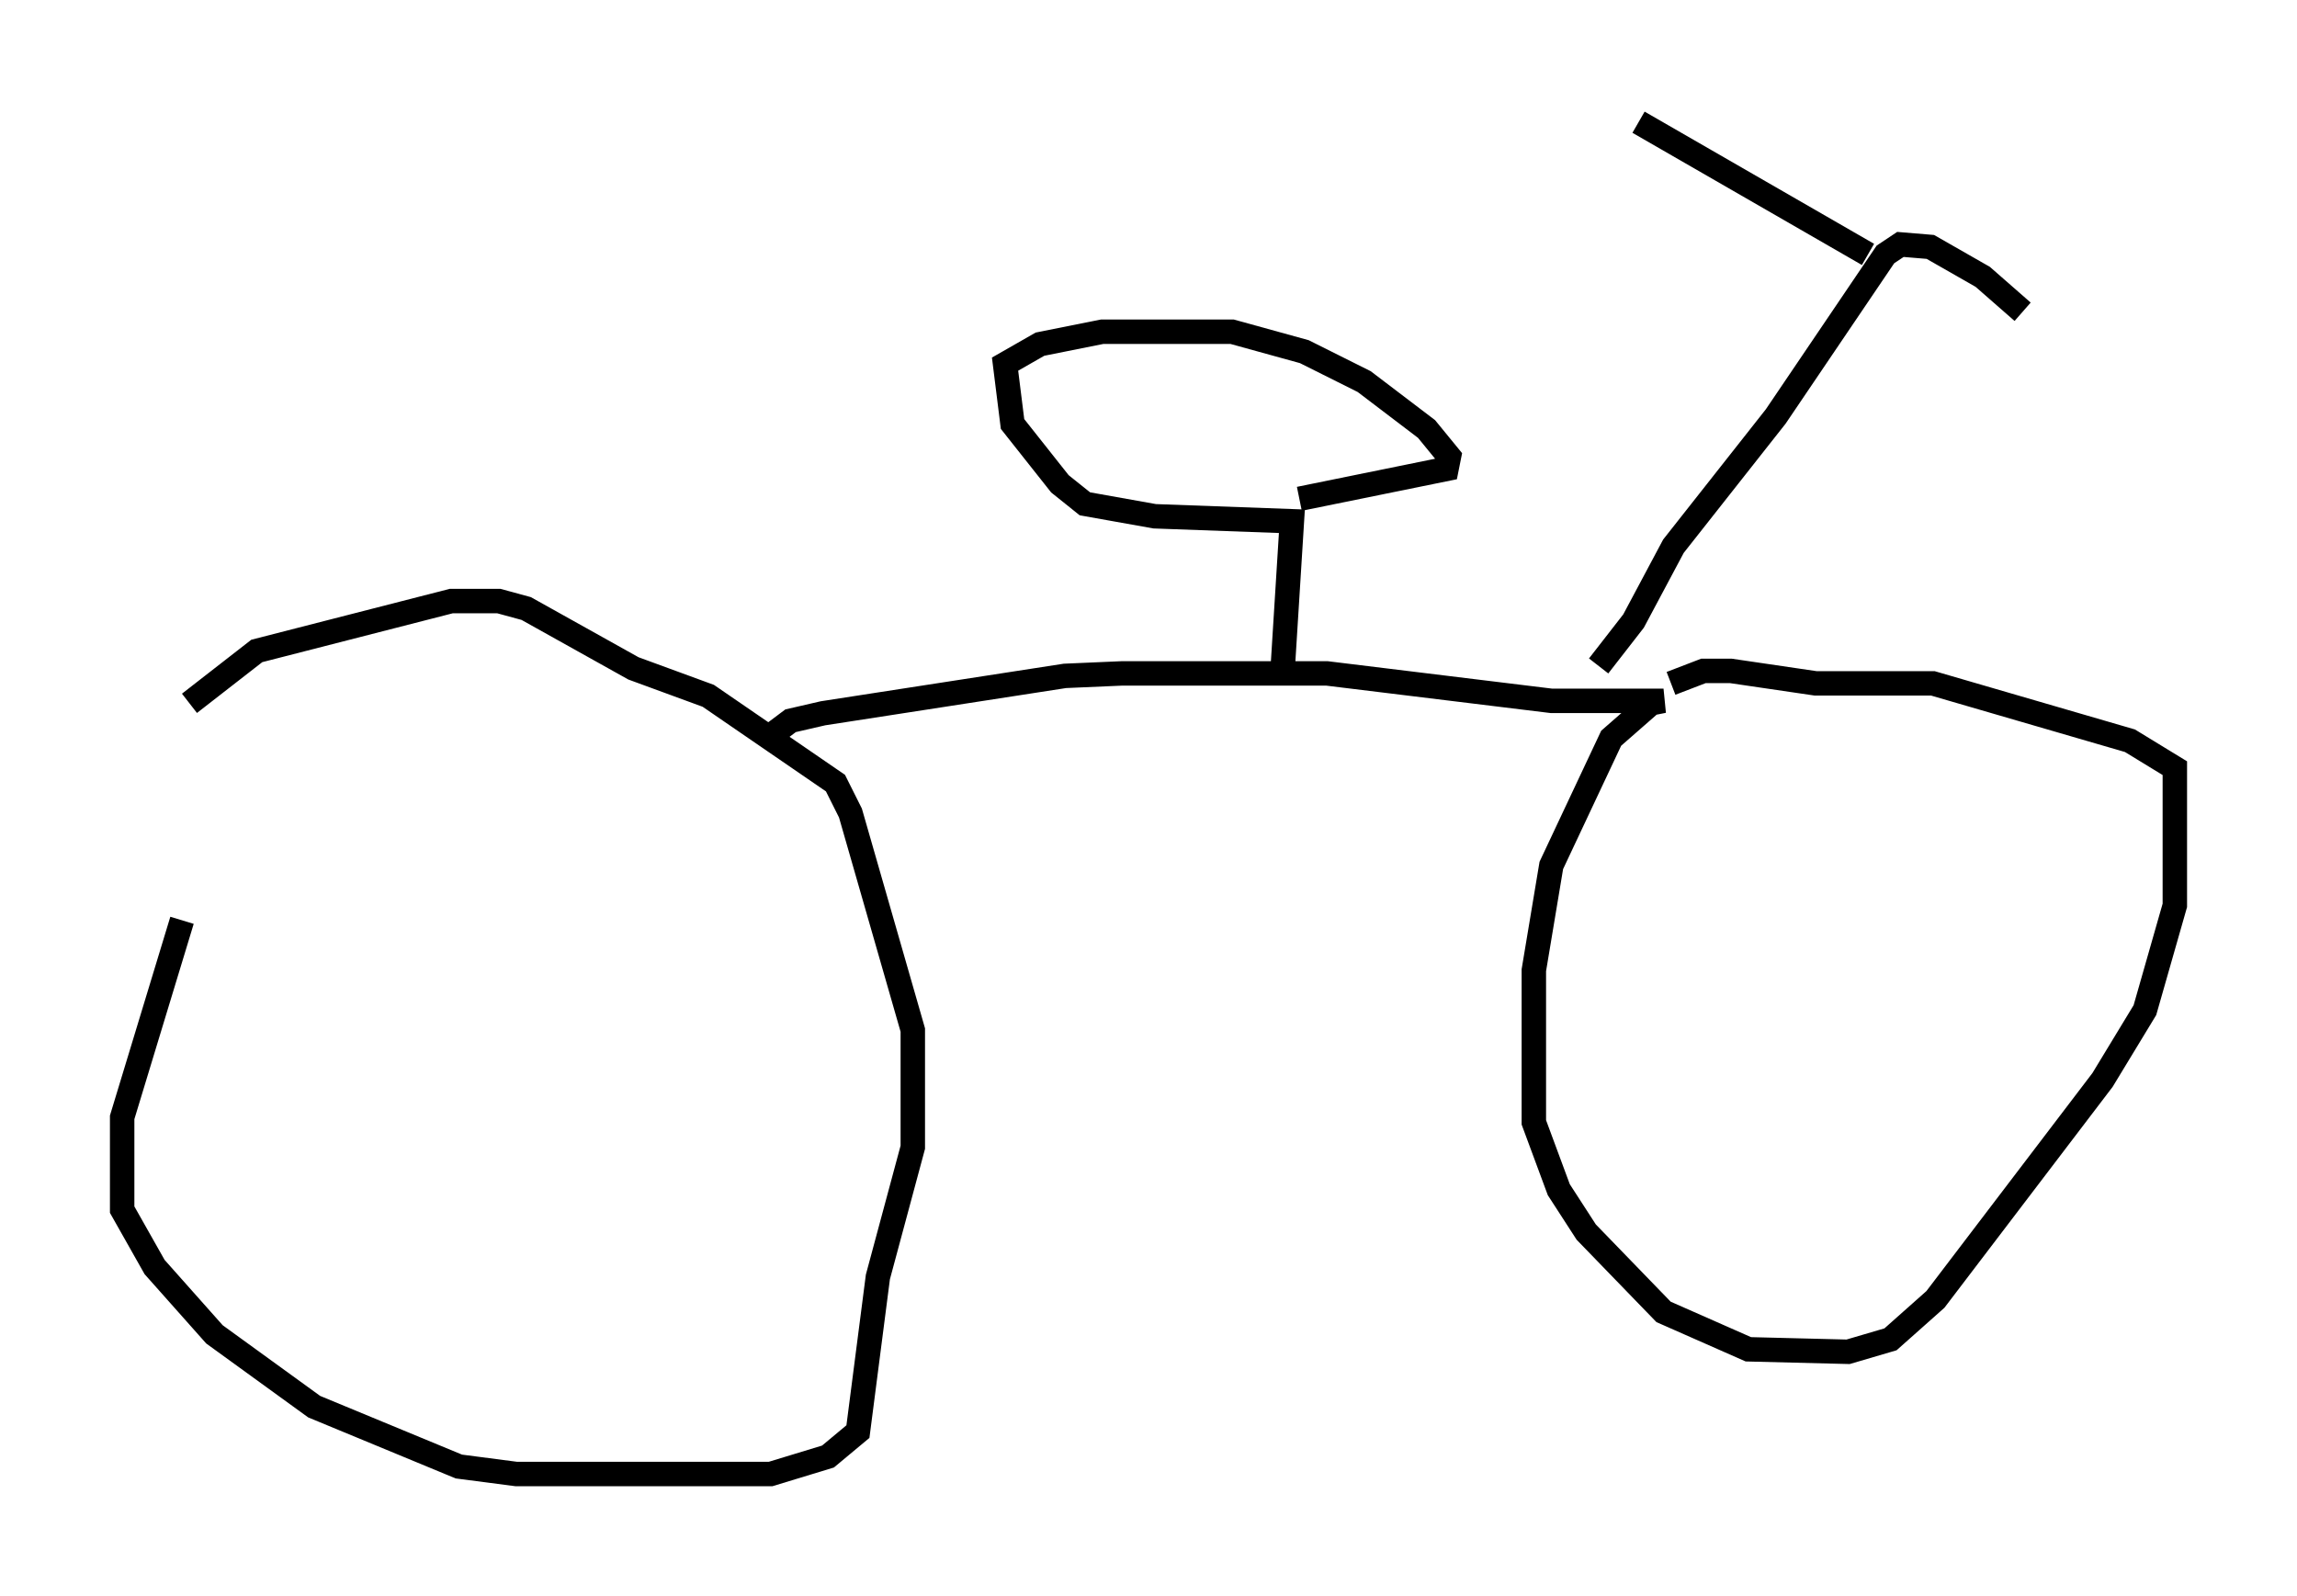 <?xml version="1.0" encoding="utf-8" ?>
<svg baseProfile="full" height="65.33" version="1.1" width="94.016" xmlns="http://www.w3.org/2000/svg" xmlns:ev="http://www.w3.org/2001/xml-events" xmlns:xlink="http://www.w3.org/1999/xlink"><defs /><rect fill="white" height="65.33" width="94.016" x="0" y="0" /><path d="M11.942, 27.969 m-4.492, 9.698 l-2.45, 8.065 0.0, 3.777 l1.327, 2.348 2.45, 2.756 l4.083, 2.96 5.921, 2.45 l2.348, 0.306 10.413, 0.0 l2.348, -0.715 1.225, -1.021 l0.817, -6.329 1.429, -5.308 l0.0, -4.798 -2.552, -8.881 l-0.613, -1.225 -5.206, -3.573 l-3.063, -1.123 -4.39, -2.45 l-1.123, -0.306 -1.94, 0.0 l-7.963, 2.042 -2.756, 2.144 m23.786, 1.327 l0.817, -0.613 1.327, -0.306 l9.902, -1.531 2.348, -0.102 l8.371, 0.0 9.188, 1.123 l4.594, 0.0 -0.51, 0.102 l-1.633, 1.429 -2.45, 5.206 l-0.715, 4.288 0.0, 6.227 l1.021, 2.756 1.123, 1.735 l3.165, 3.267 3.471, 1.531 l4.083, 0.102 1.735, -0.51 l1.838, -1.633 6.84, -8.983 l1.735, -2.858 1.225, -4.288 l0.0, -5.615 -1.838, -1.123 l-8.065, -2.348 -4.798, 0.0 l-3.471, -0.51 -1.123, 0.0 l-1.327, 0.51 m-15.925, -0.102 l0.408, -6.533 -5.615, -0.204 l-2.858, -0.51 -1.021, -0.817 l-1.94, -2.45 -0.306, -2.45 l1.429, -0.817 2.552, -0.51 l5.308, 0.0 2.96, 0.817 l2.45, 1.225 2.552, 1.94 l0.919, 1.123 -0.102, 0.51 l-6.023, 1.225 m12.25, 6.84 l1.429, -1.838 1.633, -3.063 l4.185, -5.308 4.492, -6.635 l0.613, -0.408 1.225, 0.102 l2.144, 1.225 1.633, 1.429 m-6.329, -2.348 l-9.392, -5.41 " fill="none" stroke="black" stroke-width="1" /></svg>